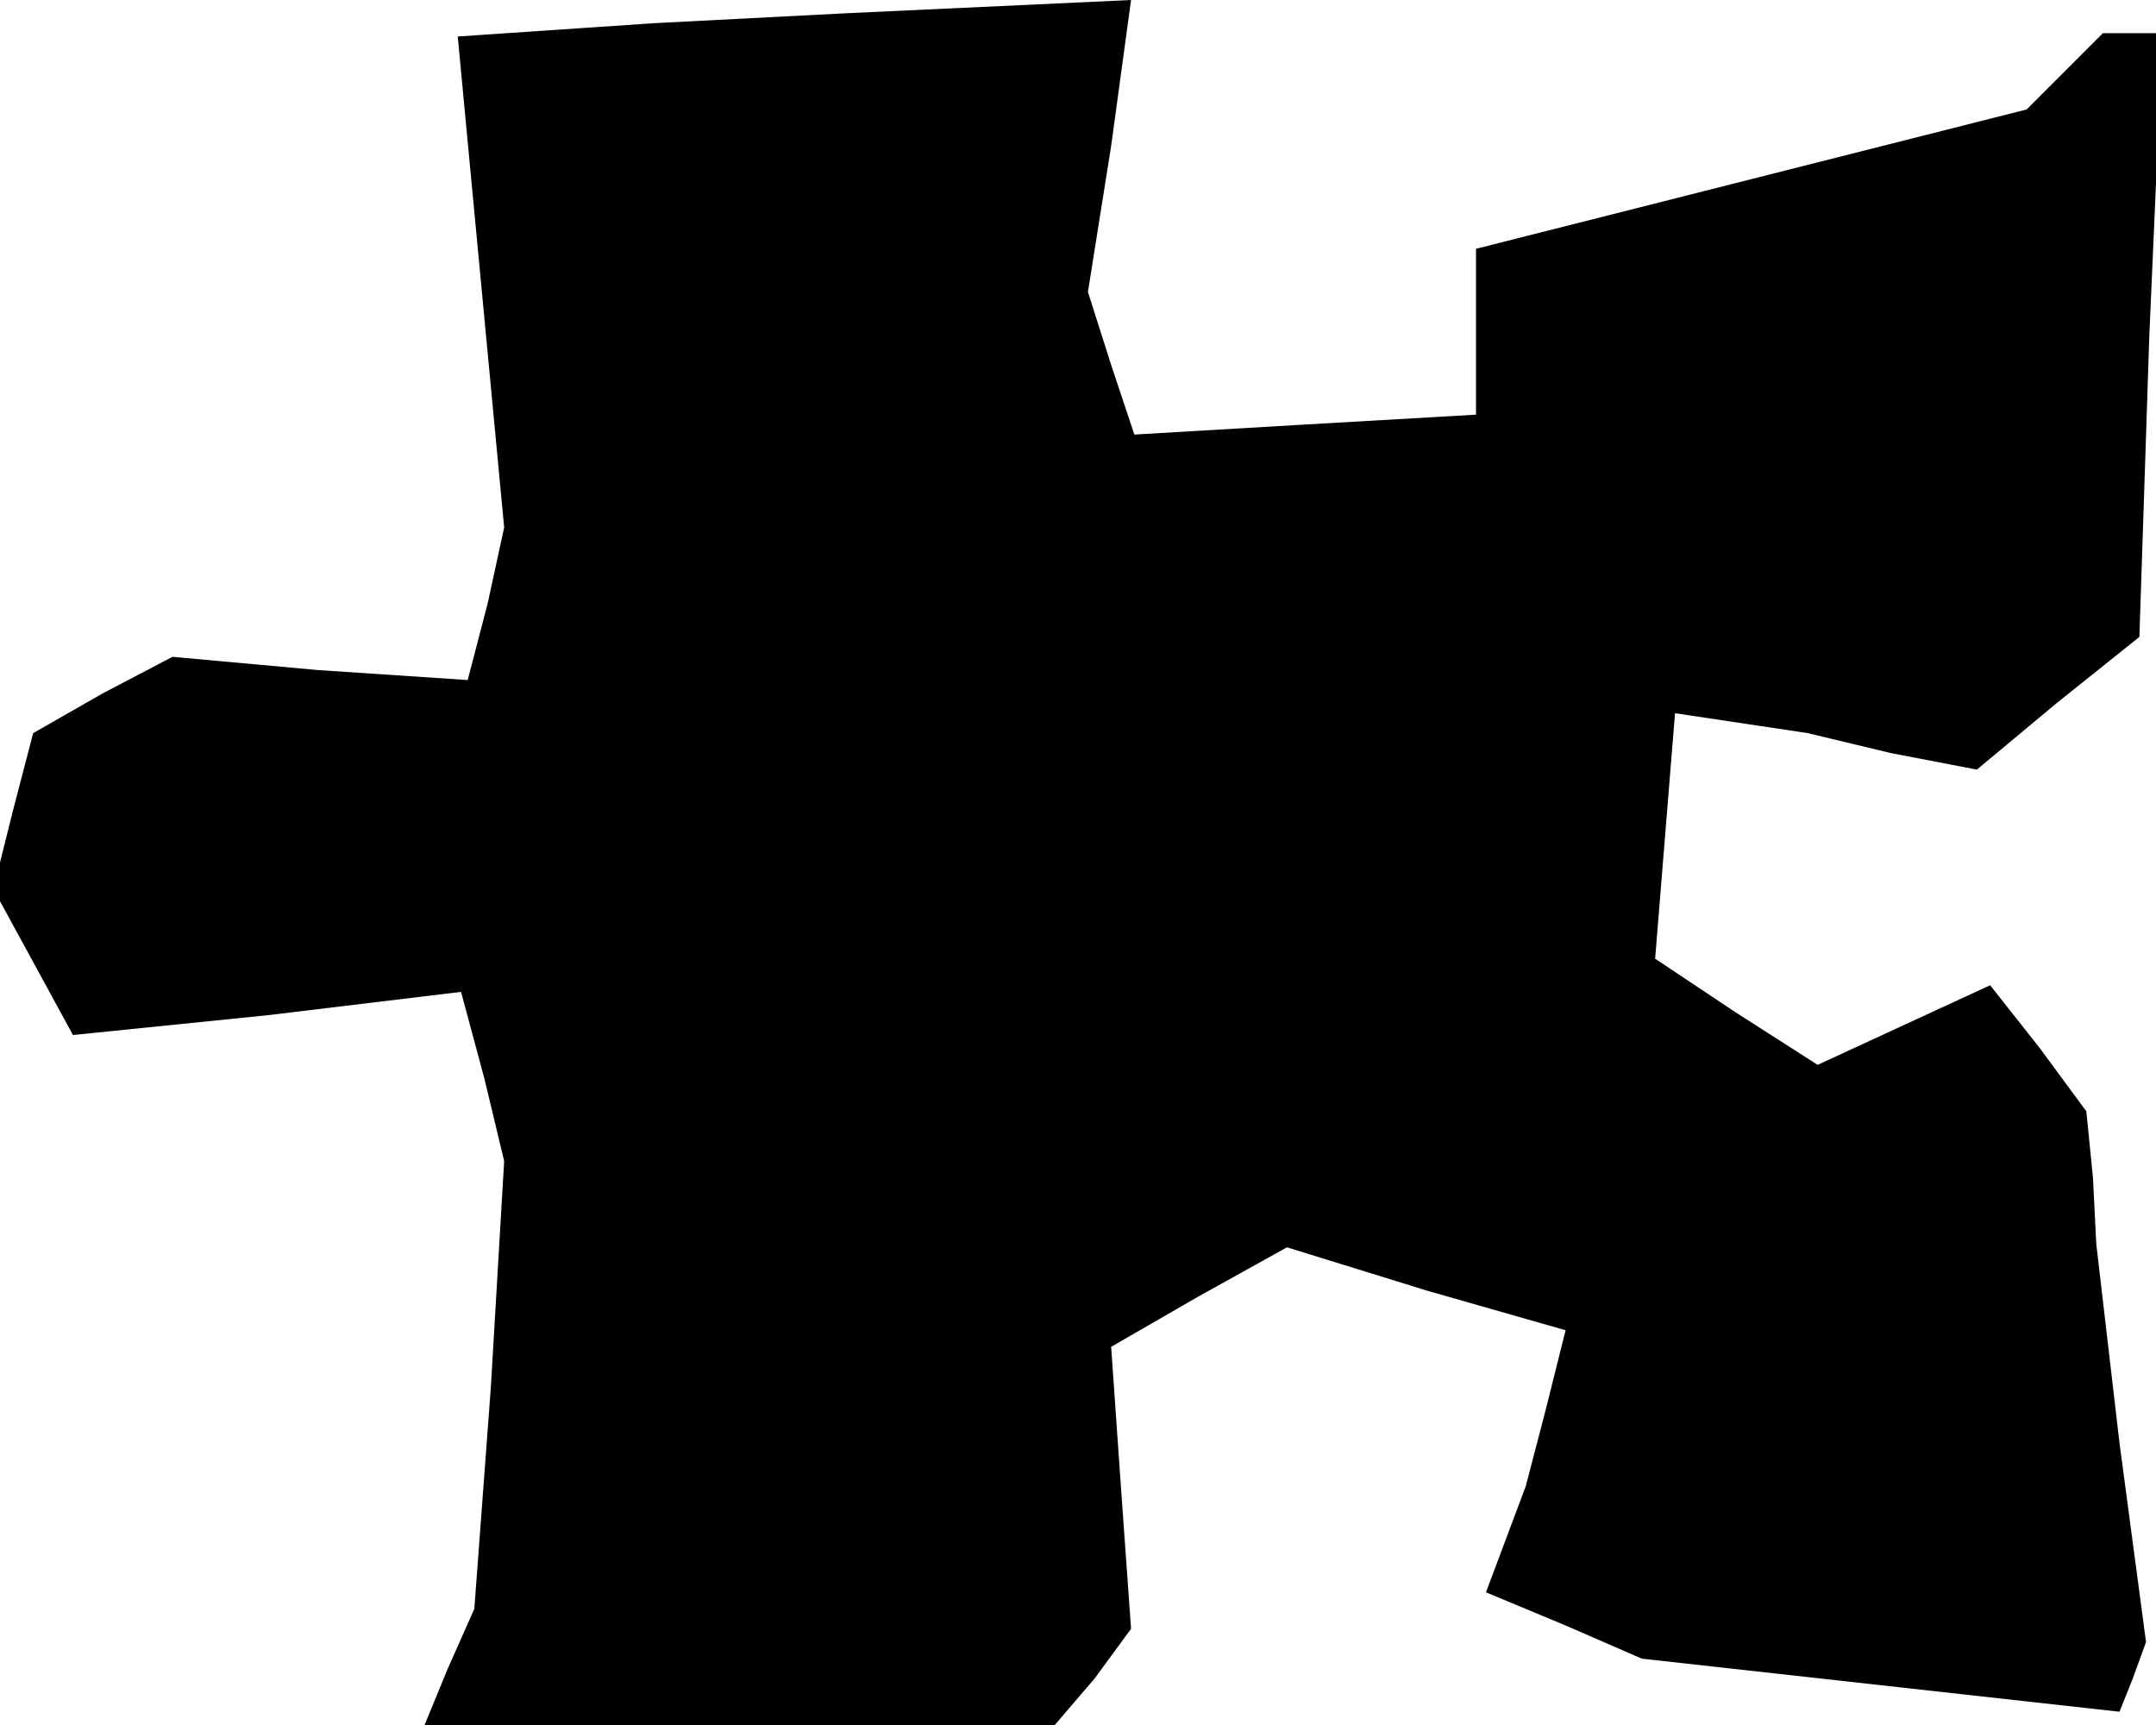 <?xml version="1.0" standalone="no"?>
<!DOCTYPE svg PUBLIC "-//W3C//DTD SVG 20010904//EN"
 "http://www.w3.org/TR/2001/REC-SVG-20010904/DTD/svg10.dtd">
<svg version="1.0" xmlns="http://www.w3.org/2000/svg"
 width="65pt" height="52pt" viewBox="0 0 65 52"
 preserveAspectRatio="xMidYMid meet">
<g transform="translate(0,52) scale(0.1,-0.1)"
fill="#000000" stroke="none">
<path d="M197 513 l-59 -4 7 -74 7 -74 -5 -23 -6 -23 -45 3 -44 4 -21 -11 -21
-12 -6 -23 -6 -24 12 -22 12 -22 59 6 58 7 7 -26 6 -25 -4 -68 -5 -67 -8 -18
-7 -17 95 0 95 0 12 14 11 15 -3 42 -3 43 26 15 27 15 42 -13 42 -12 -6 -24
-6 -23 -6 -16 -6 -16 24 -10 23 -10 72 -8 72 -8 4 10 4 11 -8 60 -7 60 -1 20
-2 20 -14 19 -15 19 -26 -12 -26 -12 -25 16 -24 16 3 37 3 37 20 -3 20 -3 25
-6 26 -5 24 20 25 20 3 91 4 91 -9 0 -9 0 -11 -11 -12 -12 -83 -21 -83 -21 0
-25 0 -25 -52 -3 -51 -3 -7 21 -7 22 7 44 6 44 -43 -2 -43 -2 -58 -3z"/>
</g>
</svg>

